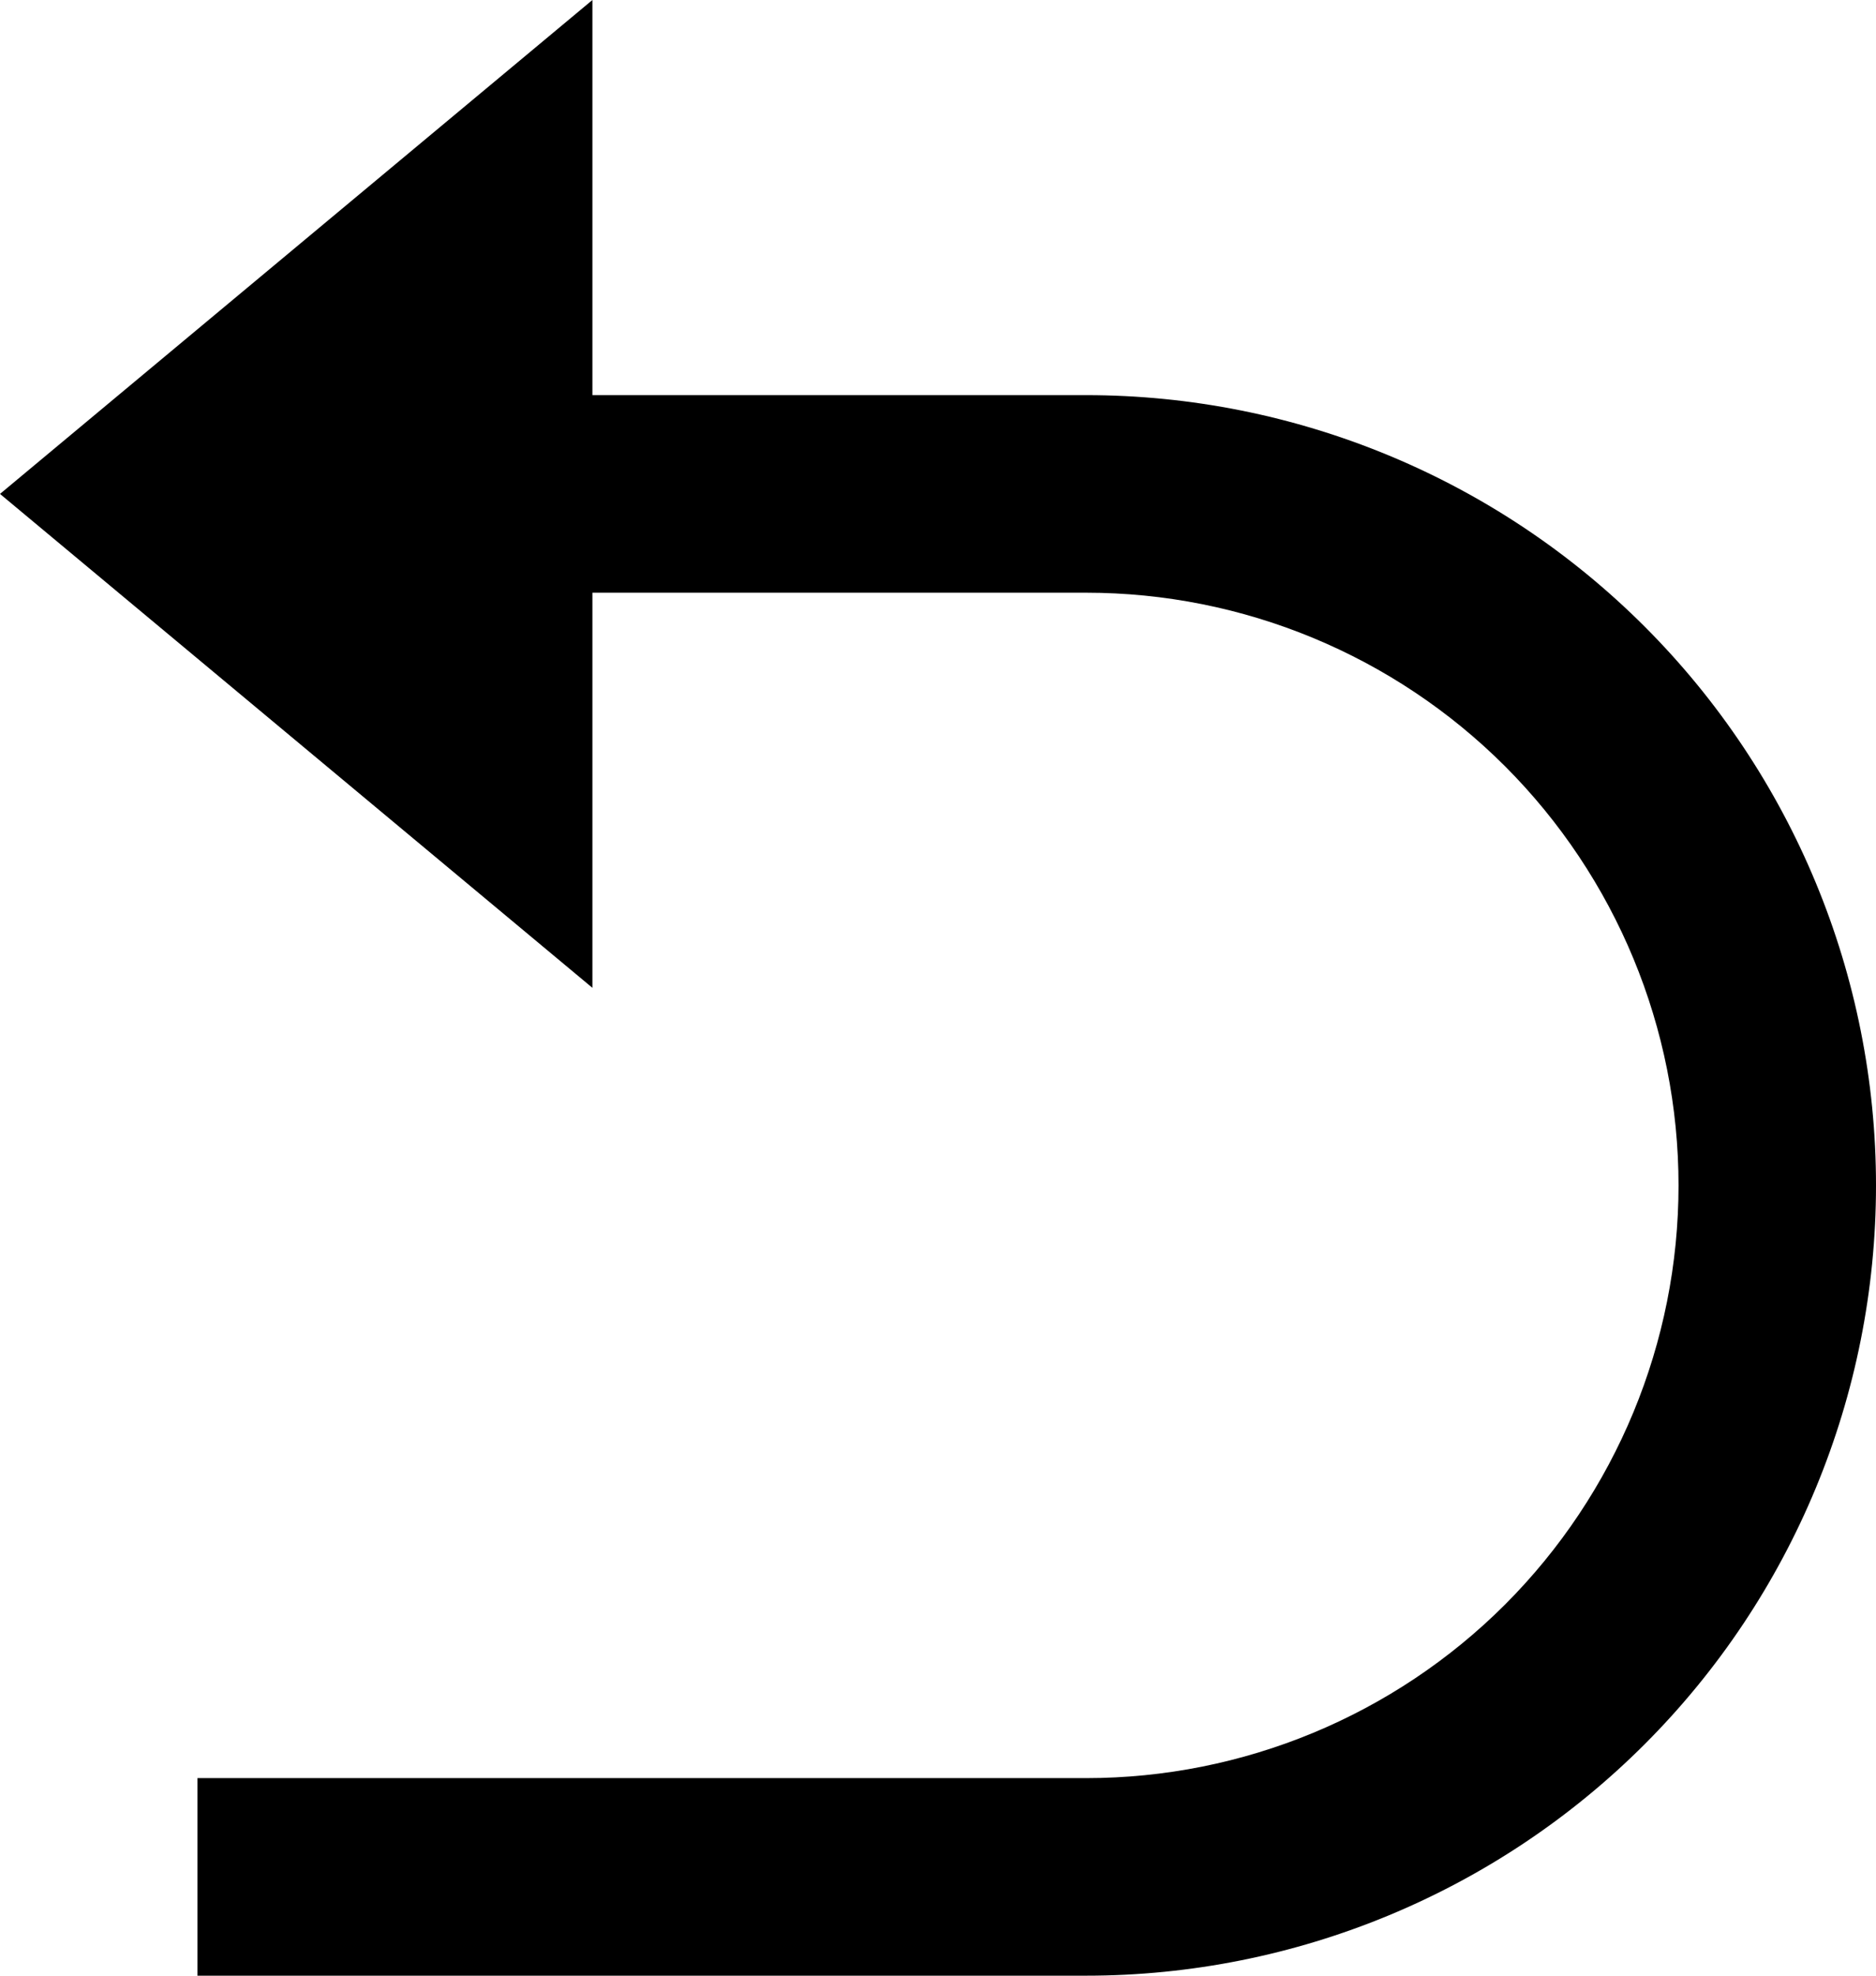 <svg width="19" height="20" viewBox="0 0 19 20" fill="white">
<path d="M6 6V10L0 5L6 0V4H11C13.122 4 15.157 4.843 16.657 6.343C18.157 7.843 19 9.878 19 12C19 14.122 18.157 16.157 16.657 17.657C15.157 19.157 13.122 20 11 20H2V18H11C12.591 18 14.117 17.368 15.243 16.243C16.368 15.117 17 13.591 17 12C17 10.409 16.368 8.883 15.243 7.757C14.117 6.632 12.591 6 11 6H6Z" fill="black"/>
</svg>
